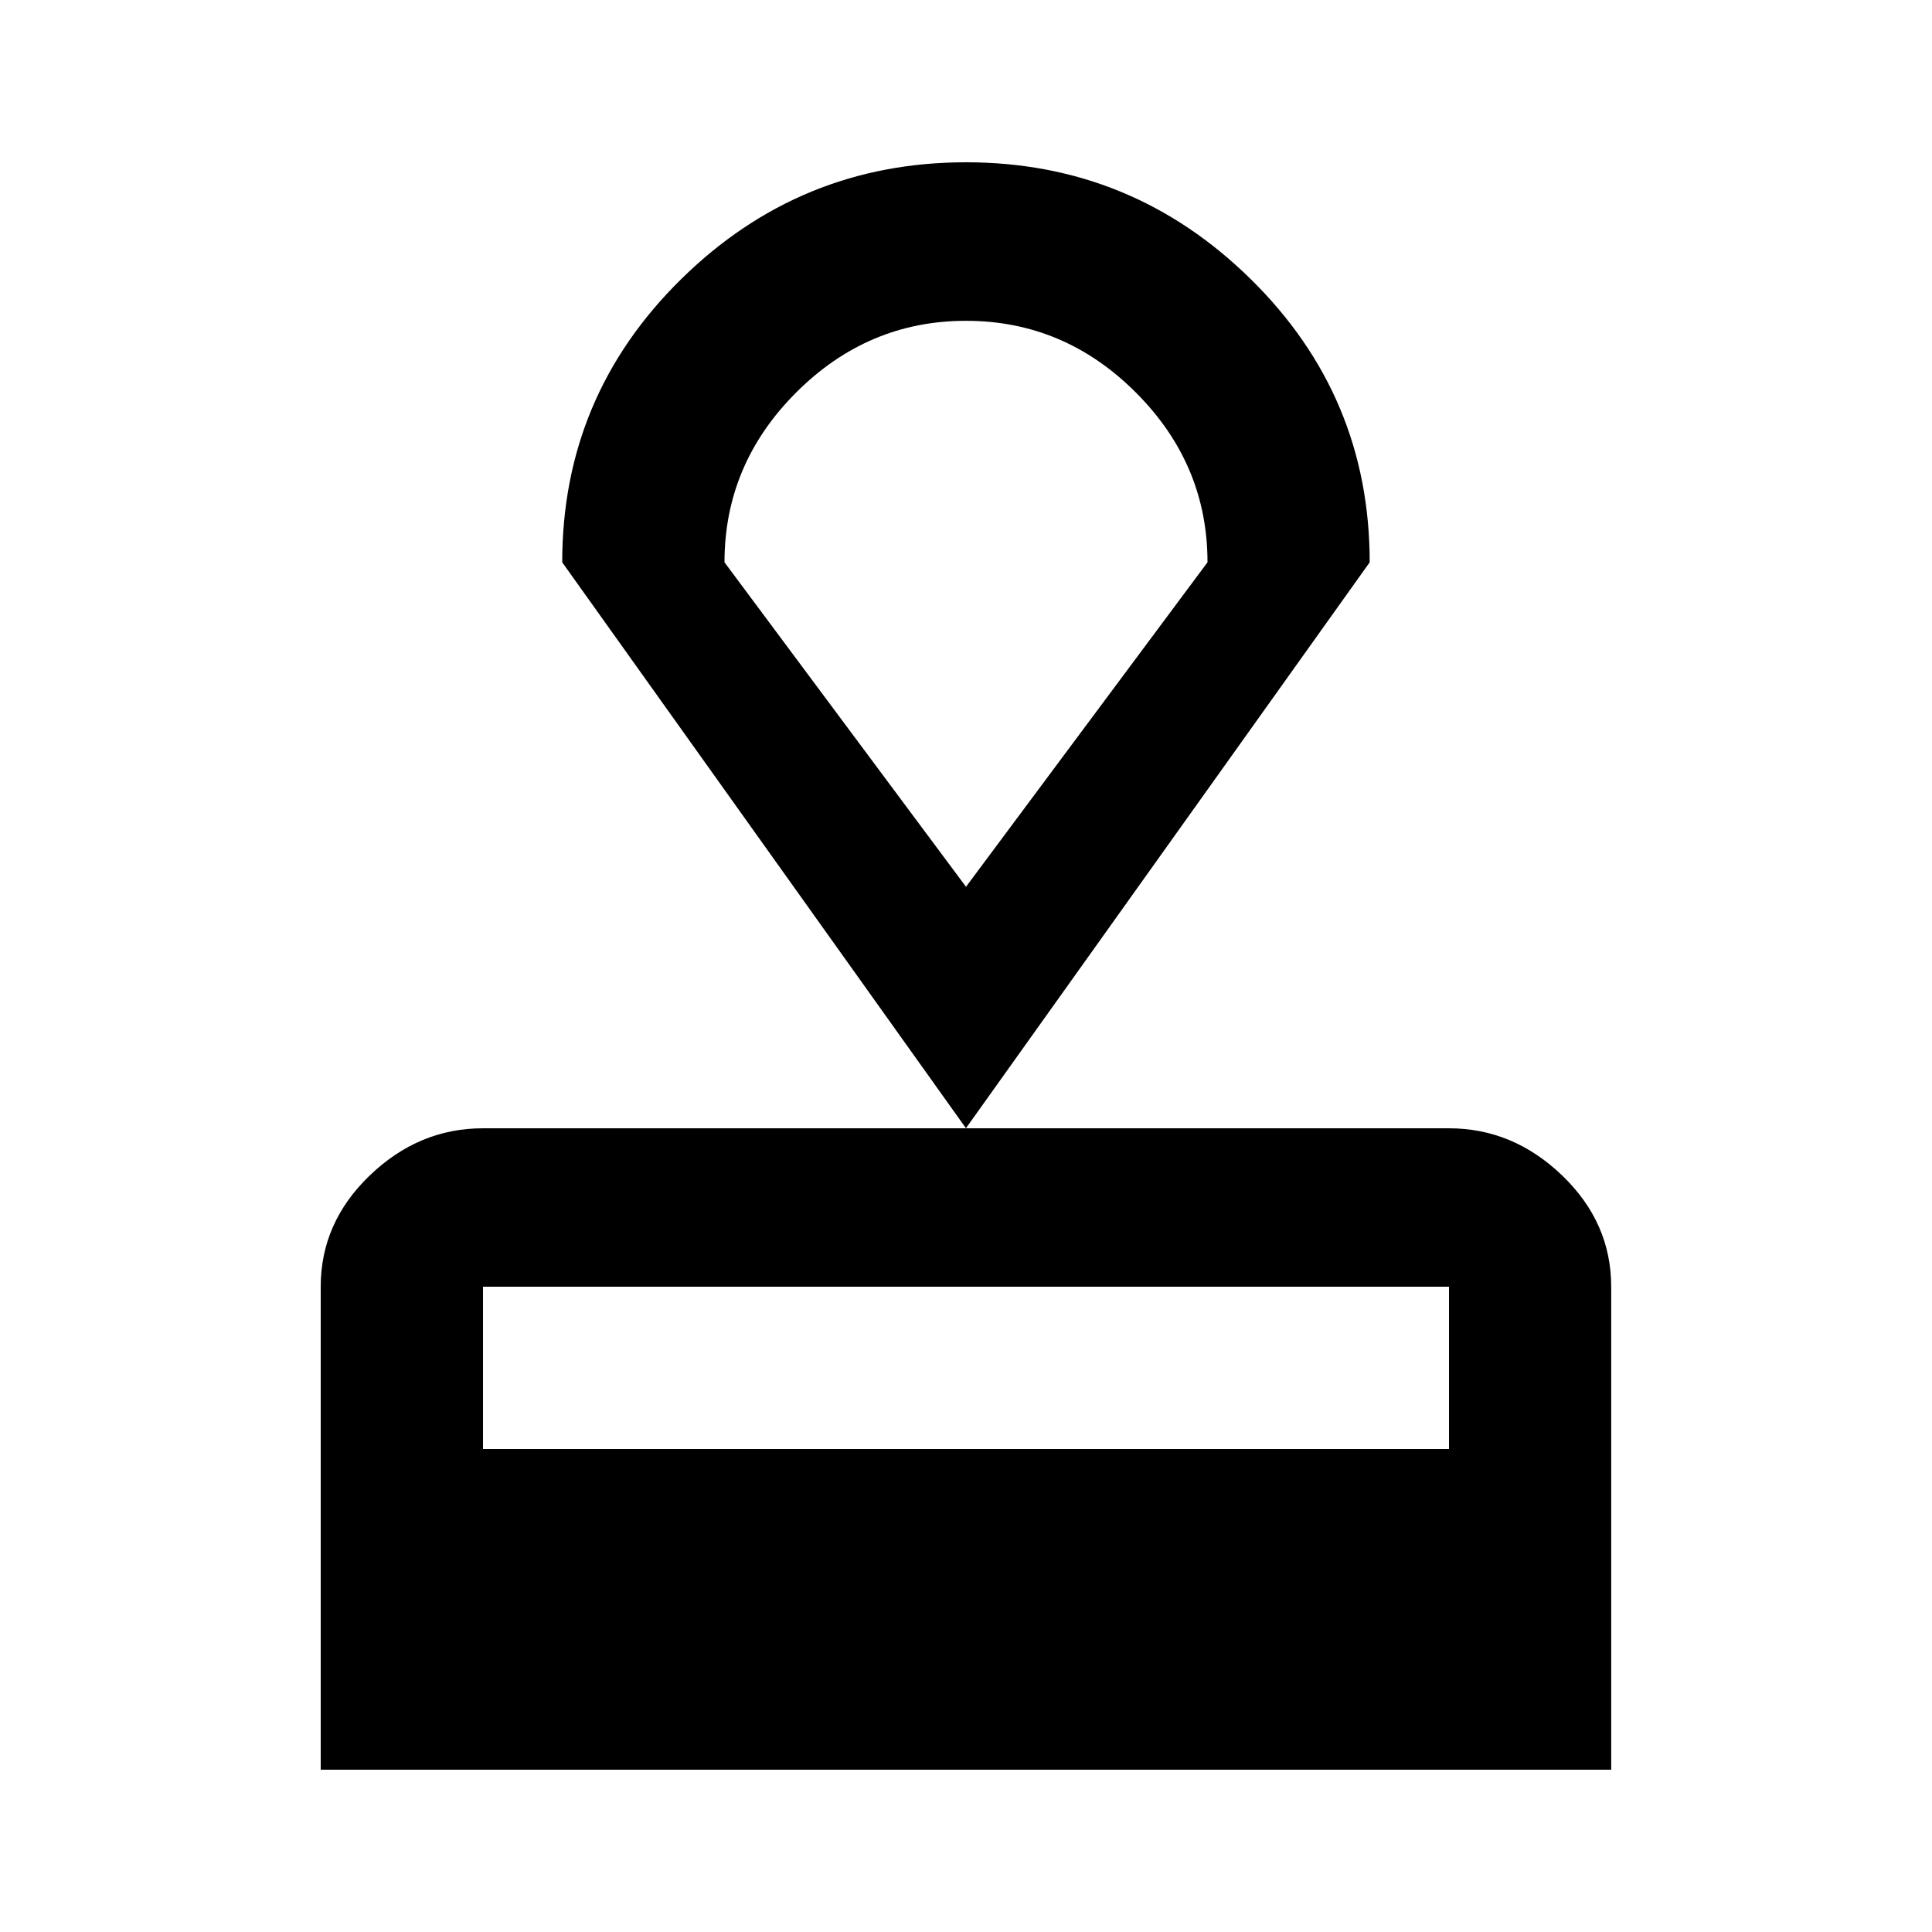 <!-- Generated by IcoMoon.io -->
<svg version="1.1" xmlns="http://www.w3.org/2000/svg" width="20" height="20" viewBox="0 0 20 20">
<title>approval</title>
<path d="M10 9.18l2.5-3.359q0-1.016-0.742-1.758t-1.758-0.742-1.758 0.742-0.742 1.758zM10 1.68q1.719 0 2.949 1.211t1.23 2.93l-4.18 5.859h5q0.664 0 1.172 0.488t0.508 1.152v5h-13.359v-5q0-0.664 0.508-1.152t1.172-0.488h5l-4.18-5.859q0-1.719 1.23-2.93t2.949-1.211zM15 15v-1.68h-10v1.68h10z"></path>
</svg>
